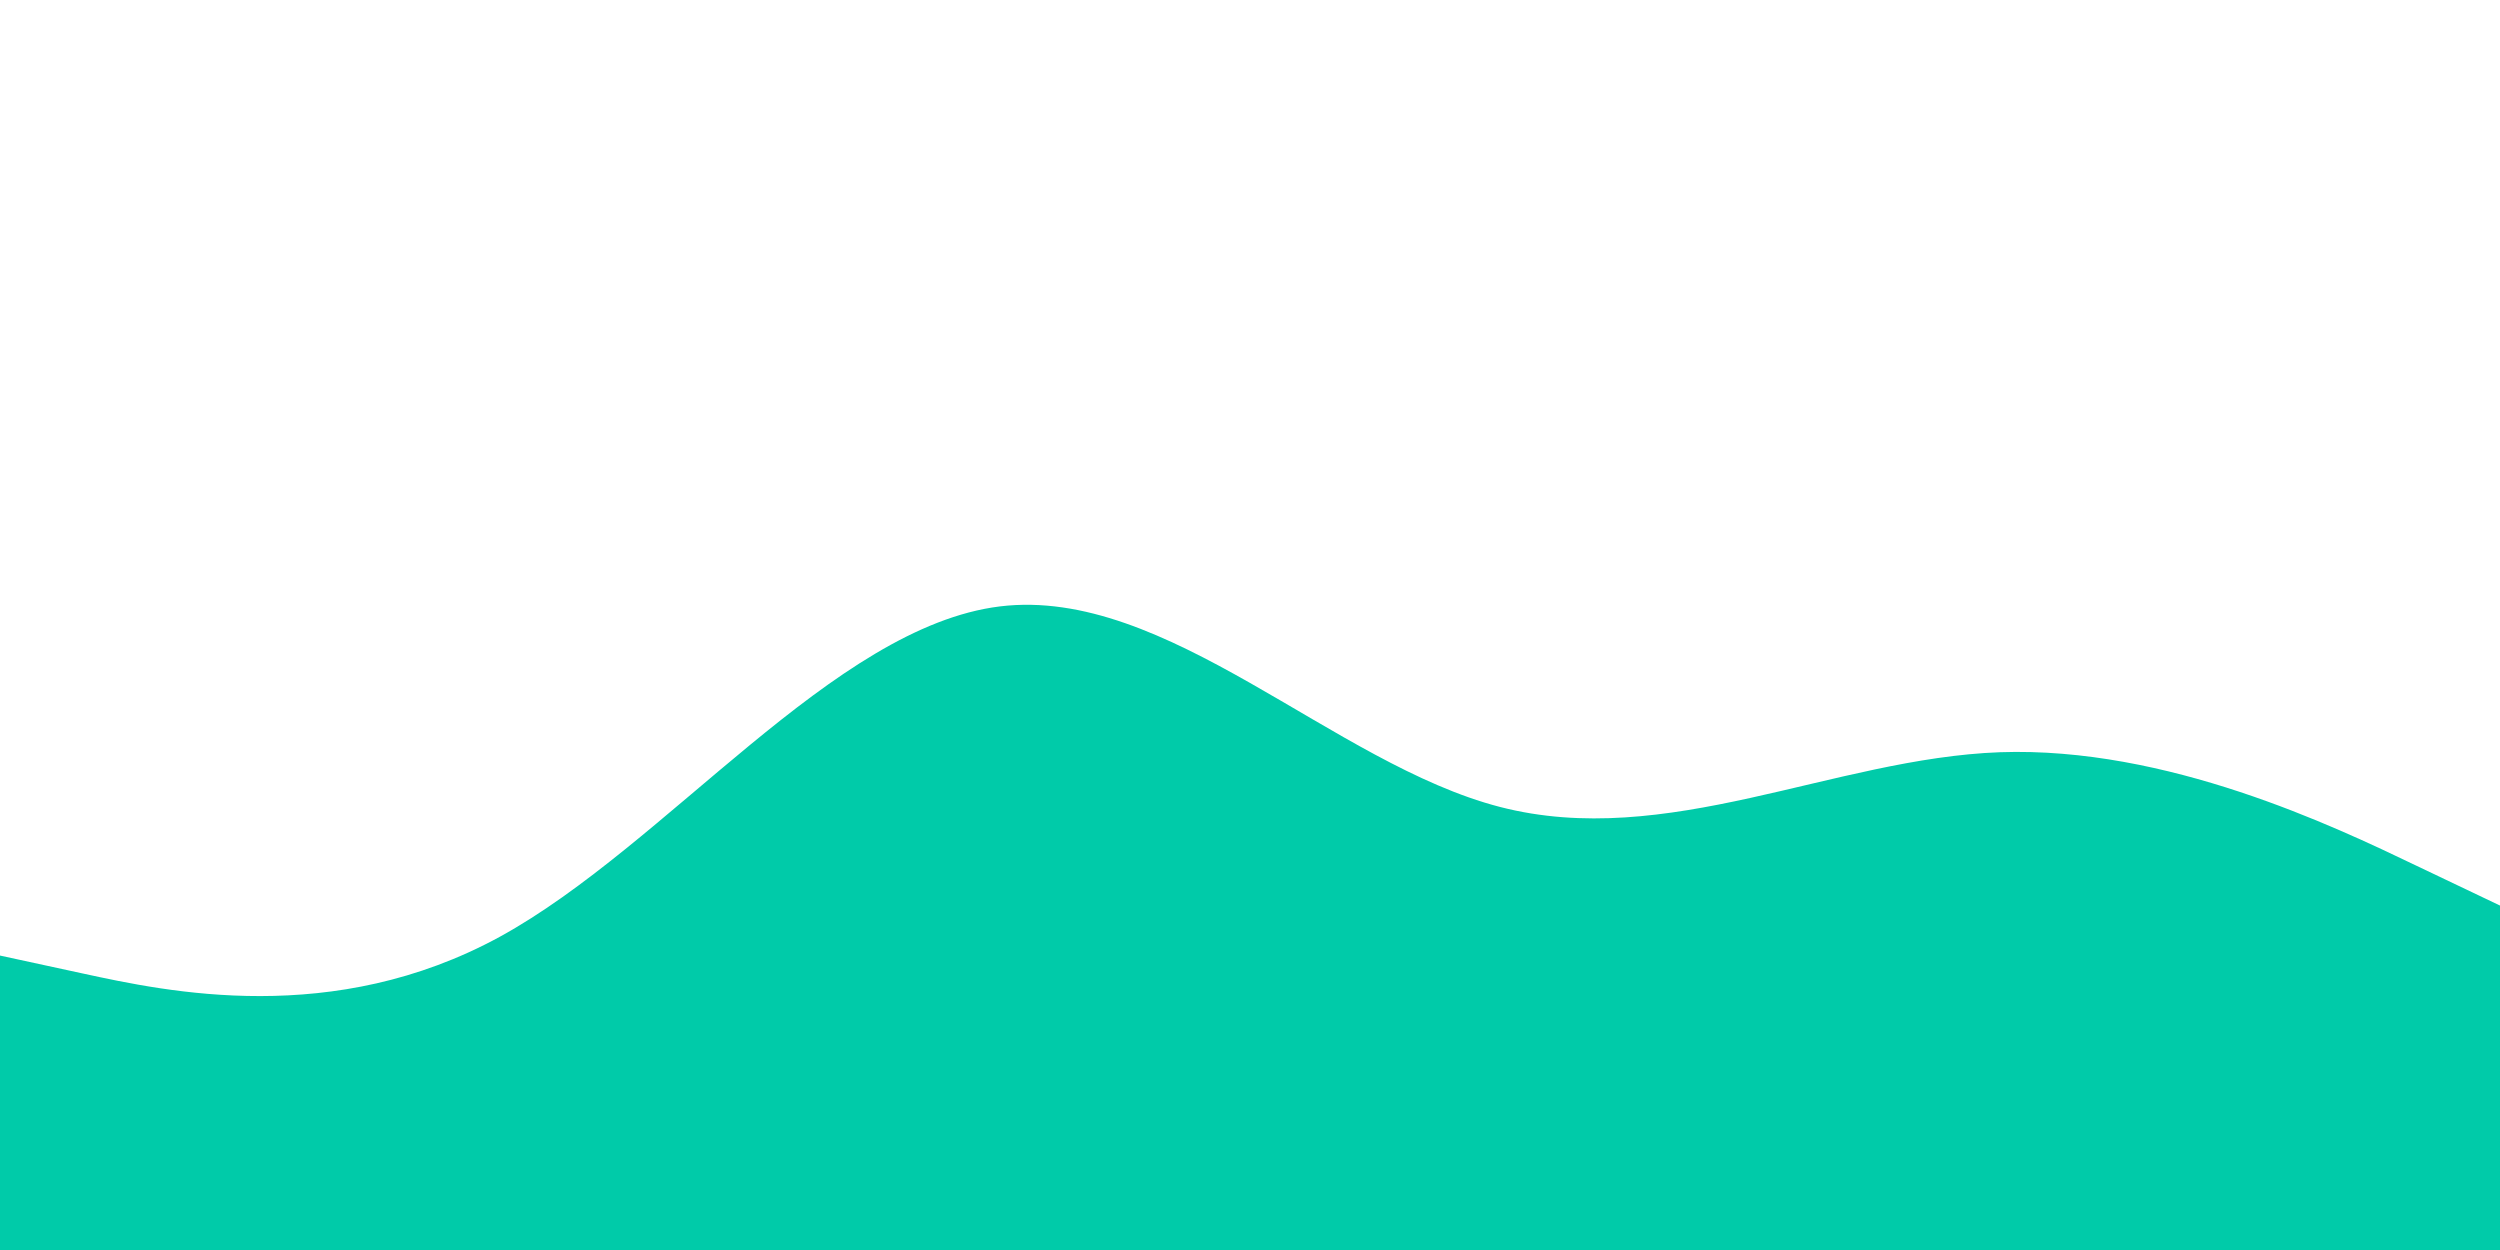 <svg id="visual" viewBox="0 0 900 450" width="900" height="450" xmlns="http://www.w3.org/2000/svg" xmlns:xlink="http://www.w3.org/1999/xlink" version="1.1" preserveAspectRatio="none"><path d="M0 344L30 350.5C60 357 120 370 180 337.2C240 304.3 300 225.7 360 218.3C420 211 480 275 540 290.5C600 306 660 273 720 270.8C780 268.7 840 297.3 870 311.7L900 326L900 451L870 451C840 451 780 451 720 451C660 451 600 451 540 451C480 451 420 451 360 451C300 451 240 451 180 451C120 451 60 451 30 451L0 451Z" fill="#00CBA9" stroke-linecap="round" stroke-linejoin="miter"></path></svg>